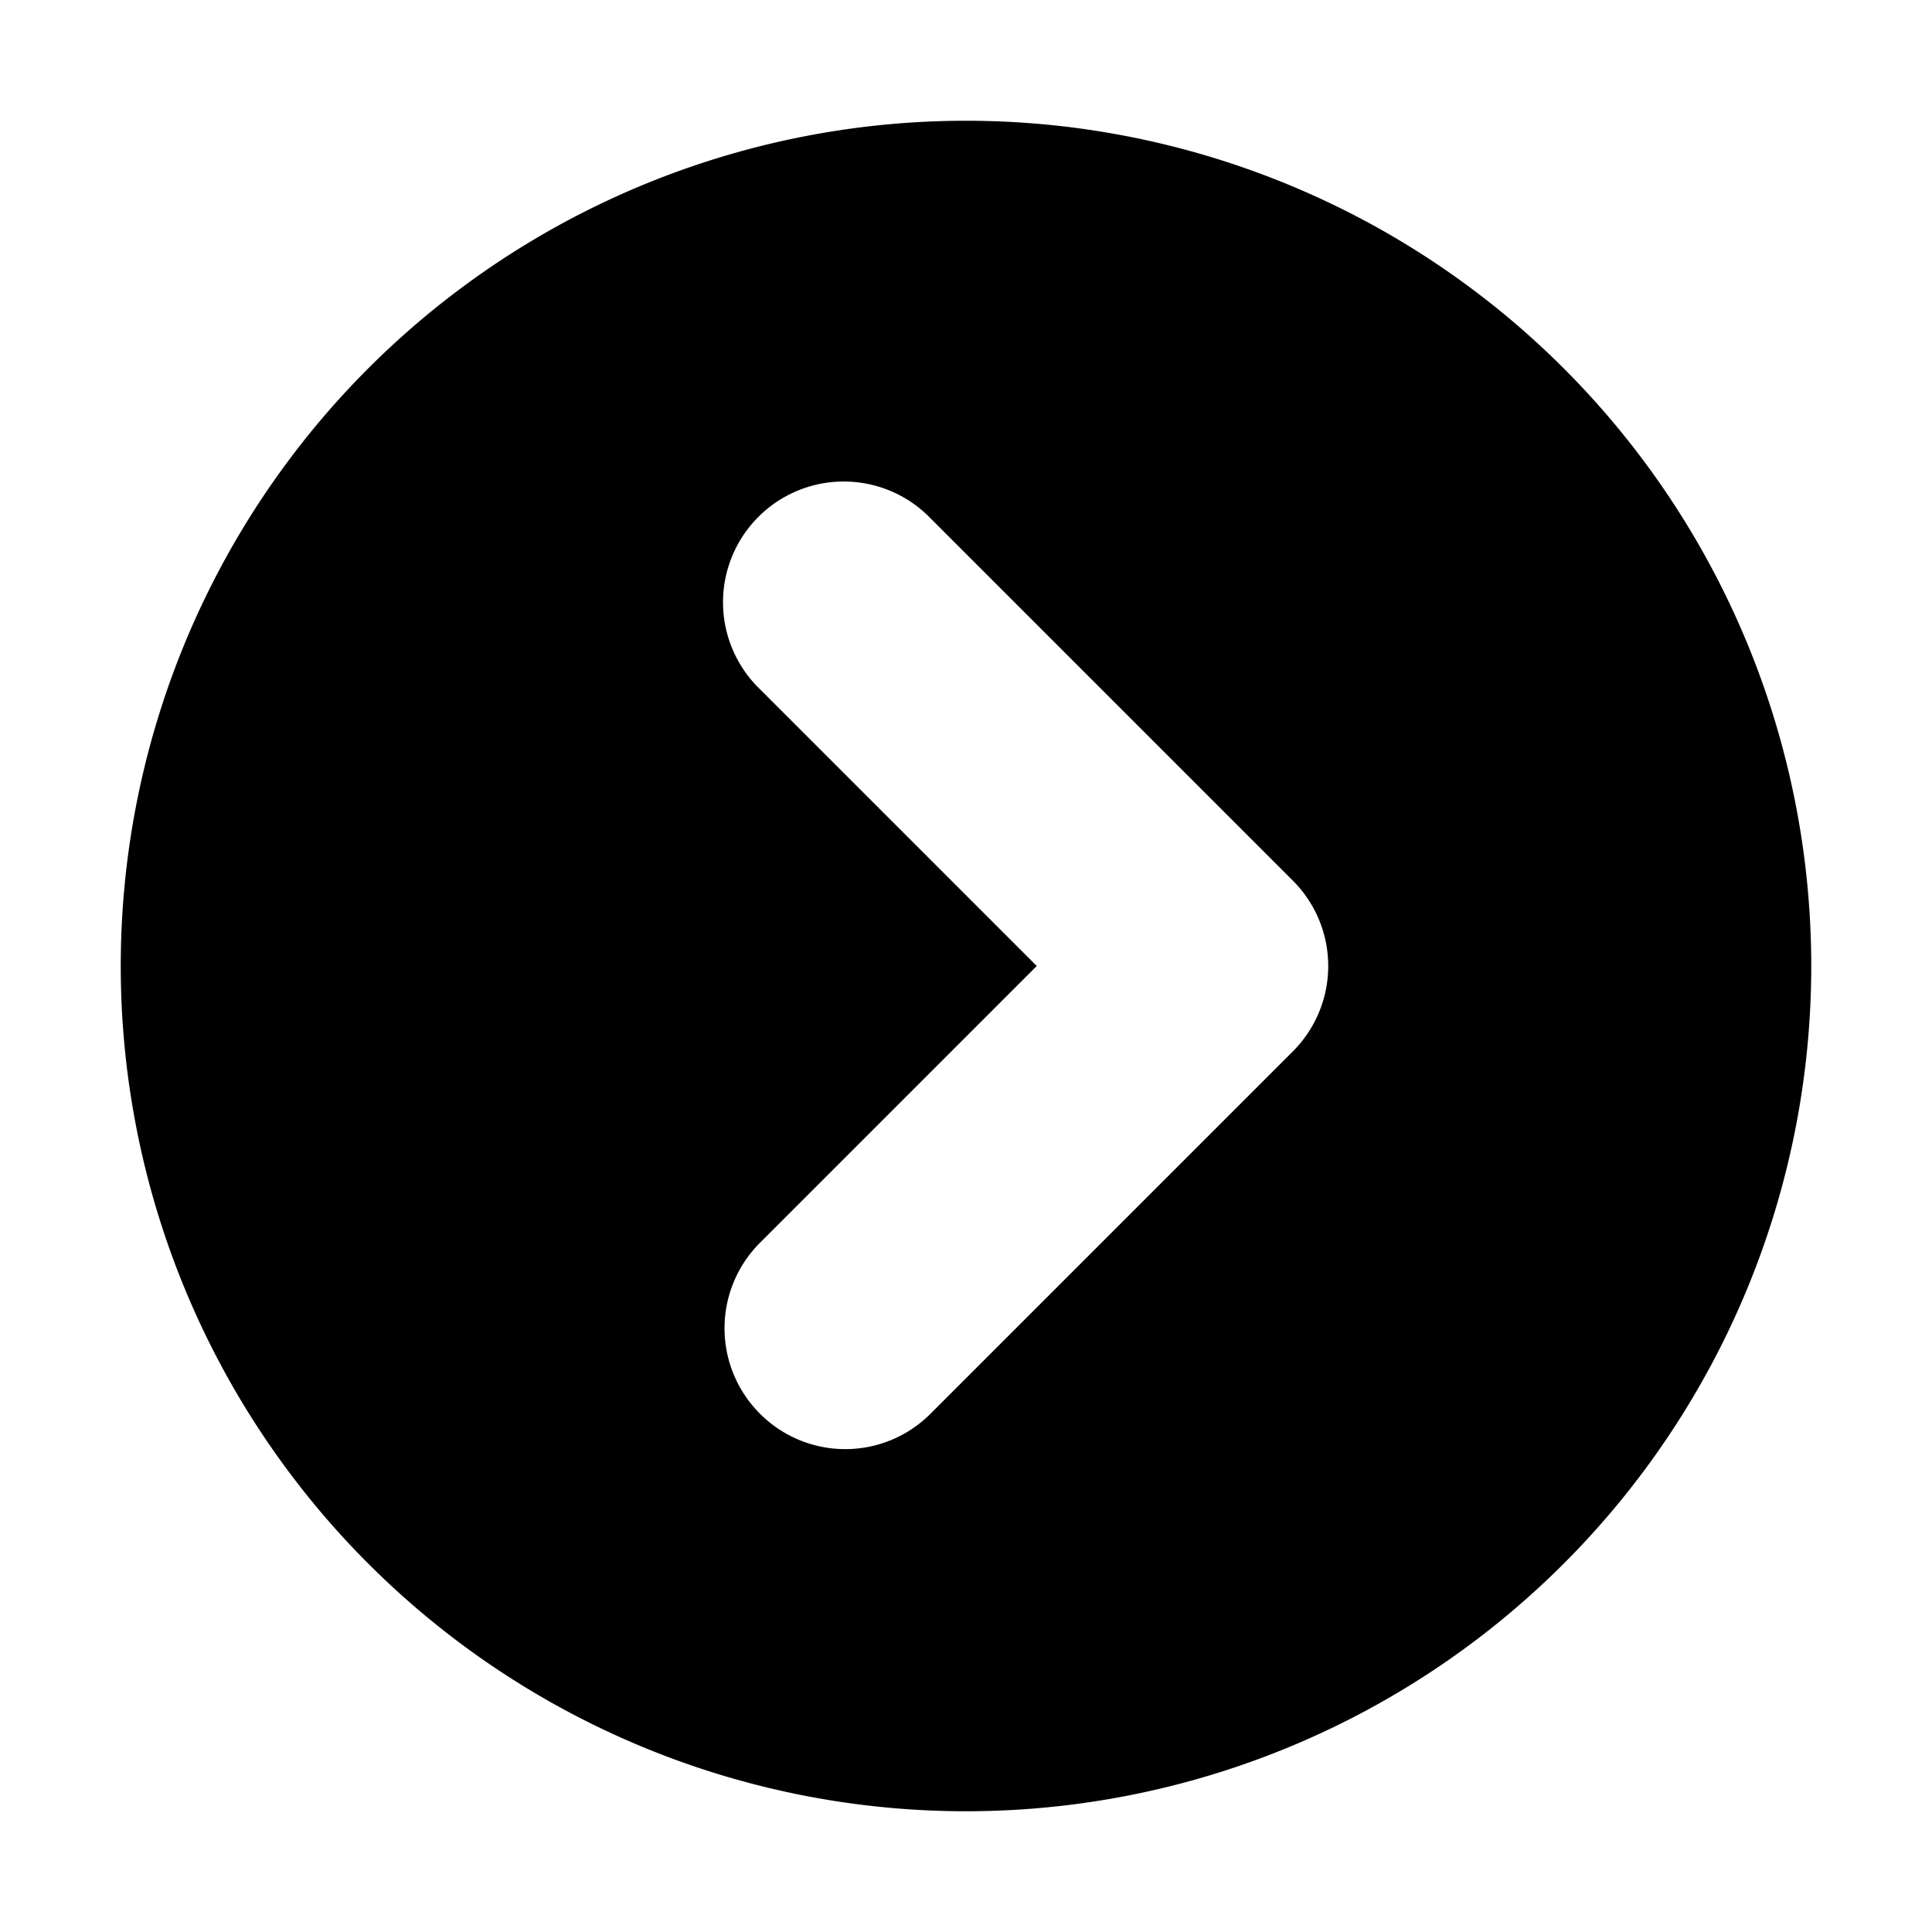 <svg xmlns="http://www.w3.org/2000/svg" viewBox="0 0 16 16"><path d="M1 8a7 7 0 1 0 14 0A7 7 0 0 0 1 8zm7.586 0L6.293 5.707a1 1 0 1 1 1.414-1.414l3 3a1 1 0 0 1 0 1.414l-3 3a.997.997 0 0 1-1.414 0 1 1 0 0 1 0-1.414L8.586 8z"/></svg>